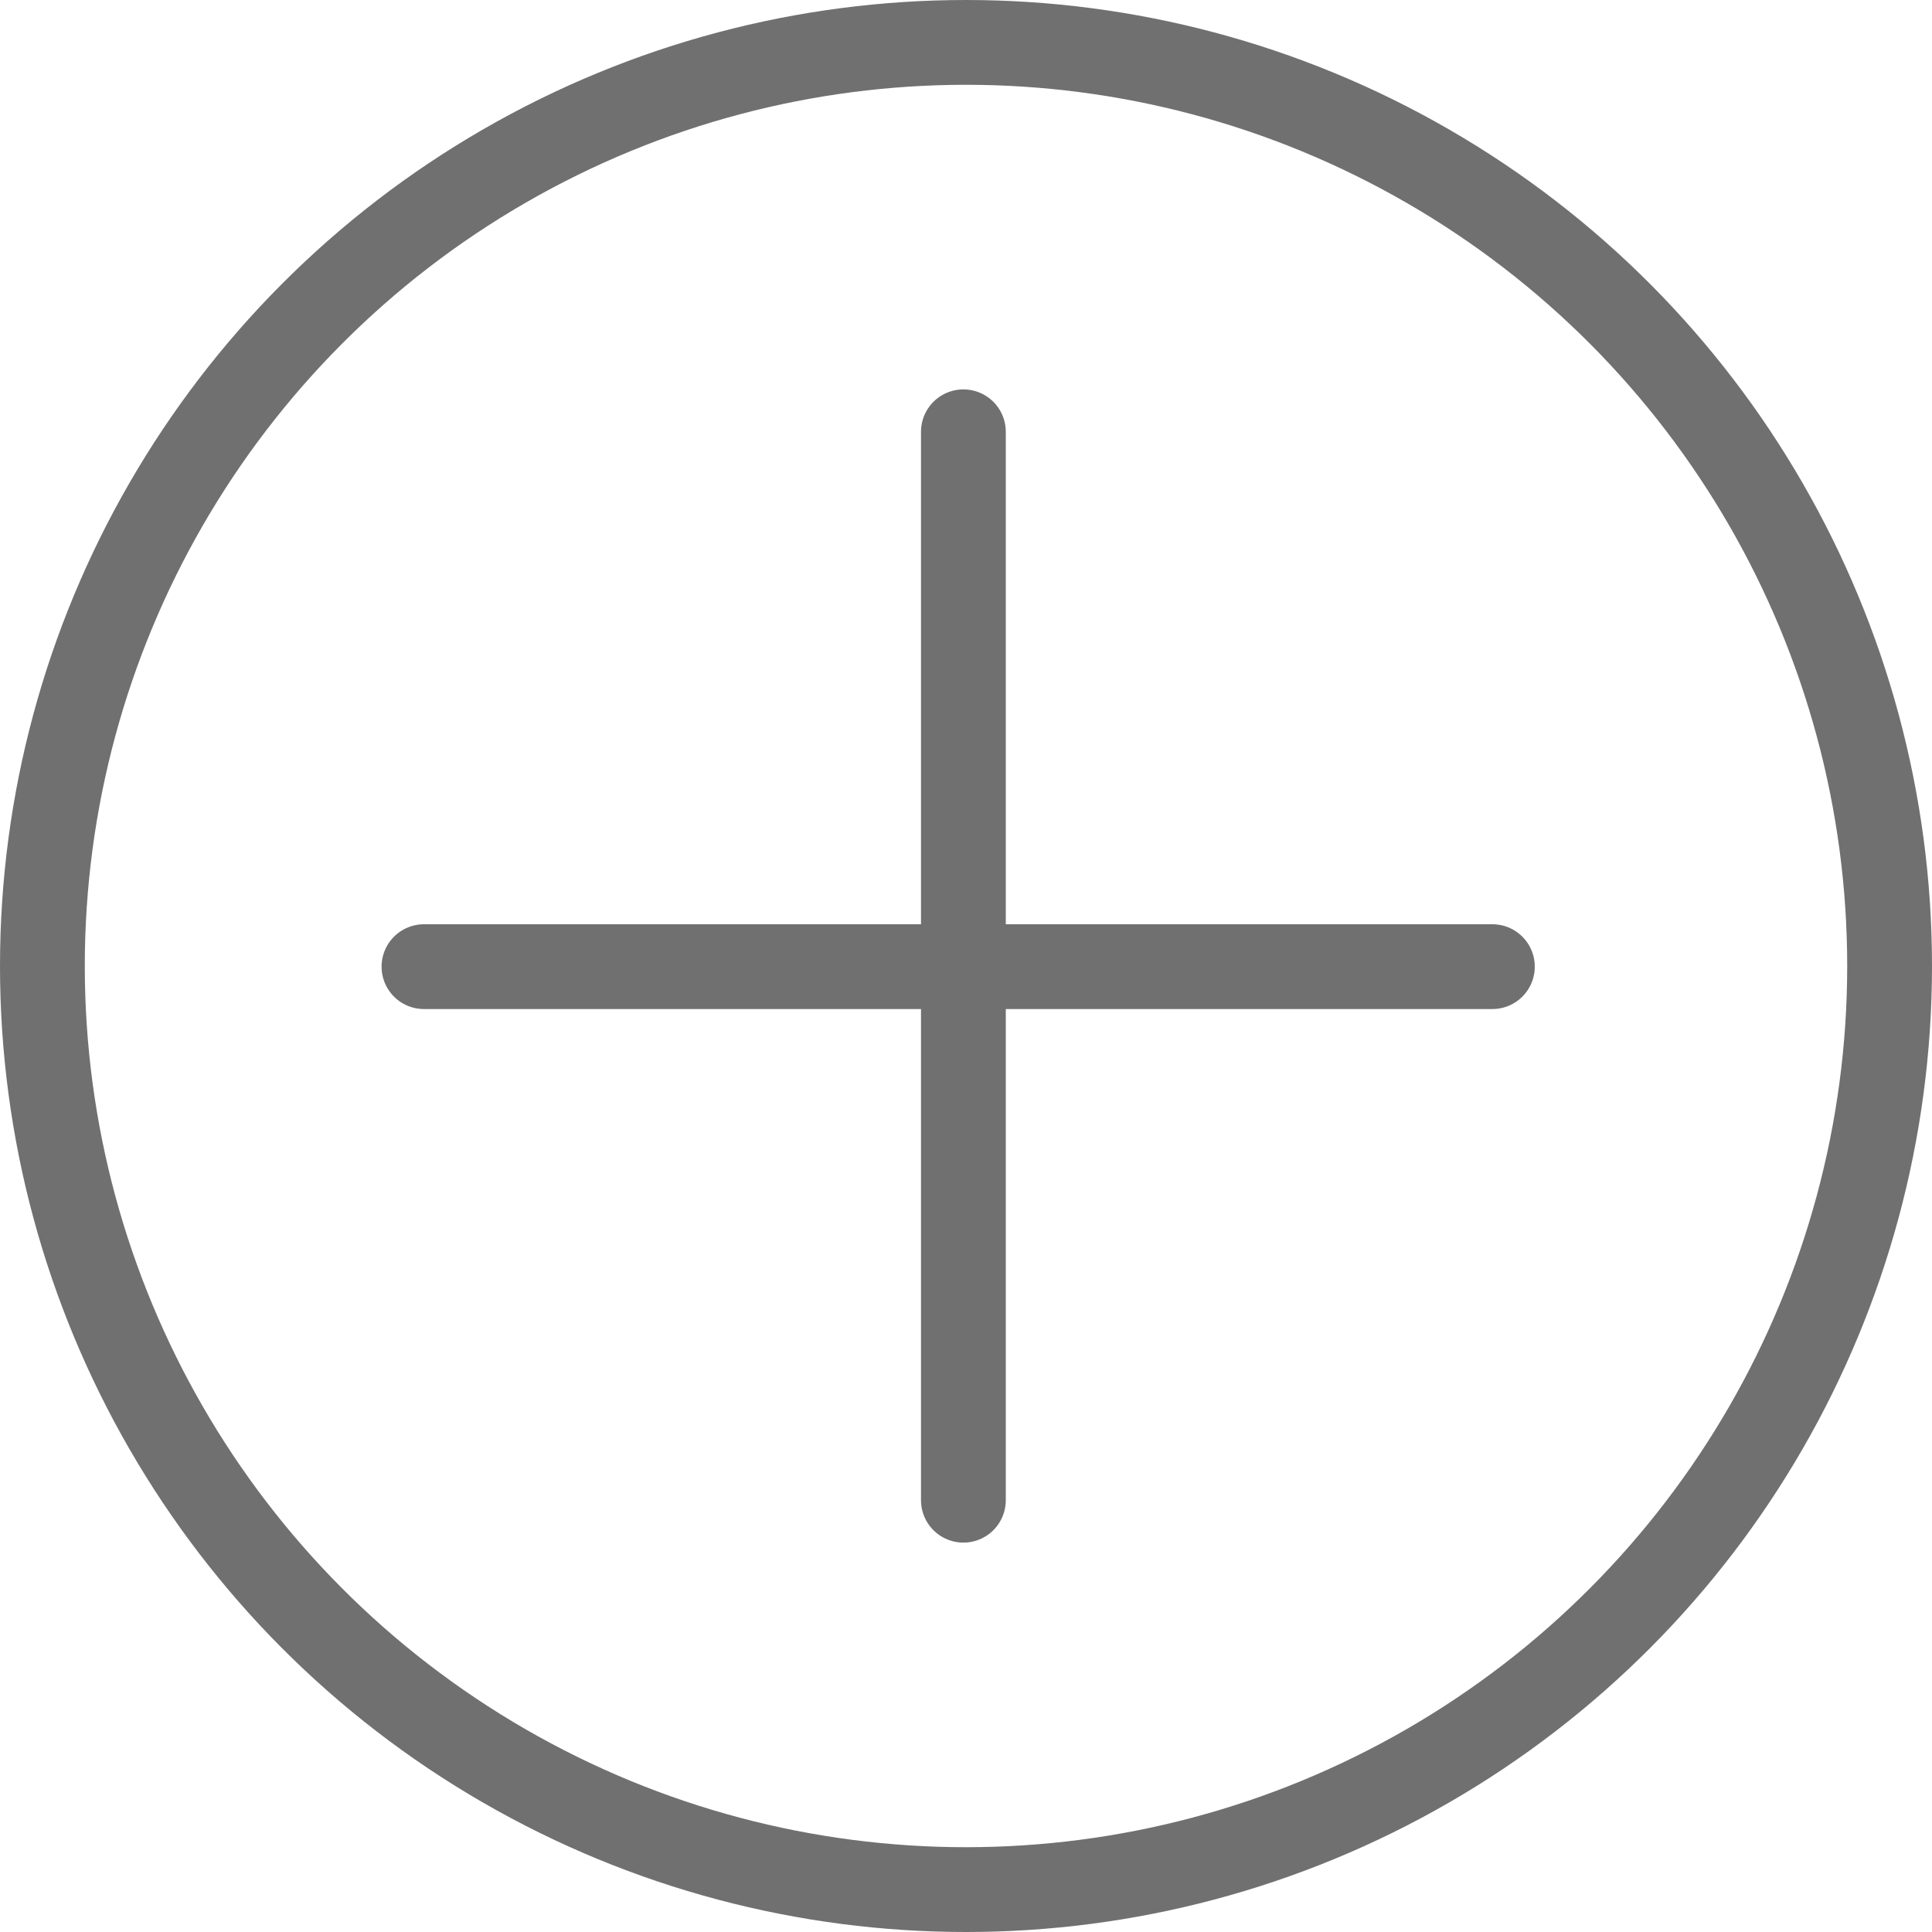 <svg id="View_More_Icon" data-name="View More Icon" xmlns="http://www.w3.org/2000/svg" viewBox="0 0 29.62 29.62"><defs><style>.cls-1{fill:none;}.cls-1,.cls-2{stroke:#707070;stroke-miterlimit:10;stroke-width:1.3px;}.cls-2{fill:#fff;stroke-linecap:round;}</style></defs><circle class="cls-1" cx="14.81" cy="14.81" r="14.16"/><line class="cls-2" x1="14.77" y1="23" x2="14.77" y2="6.62"/><line class="cls-2" x1="22.88" y1="14.82" x2="6.5" y2="14.82"/></svg>